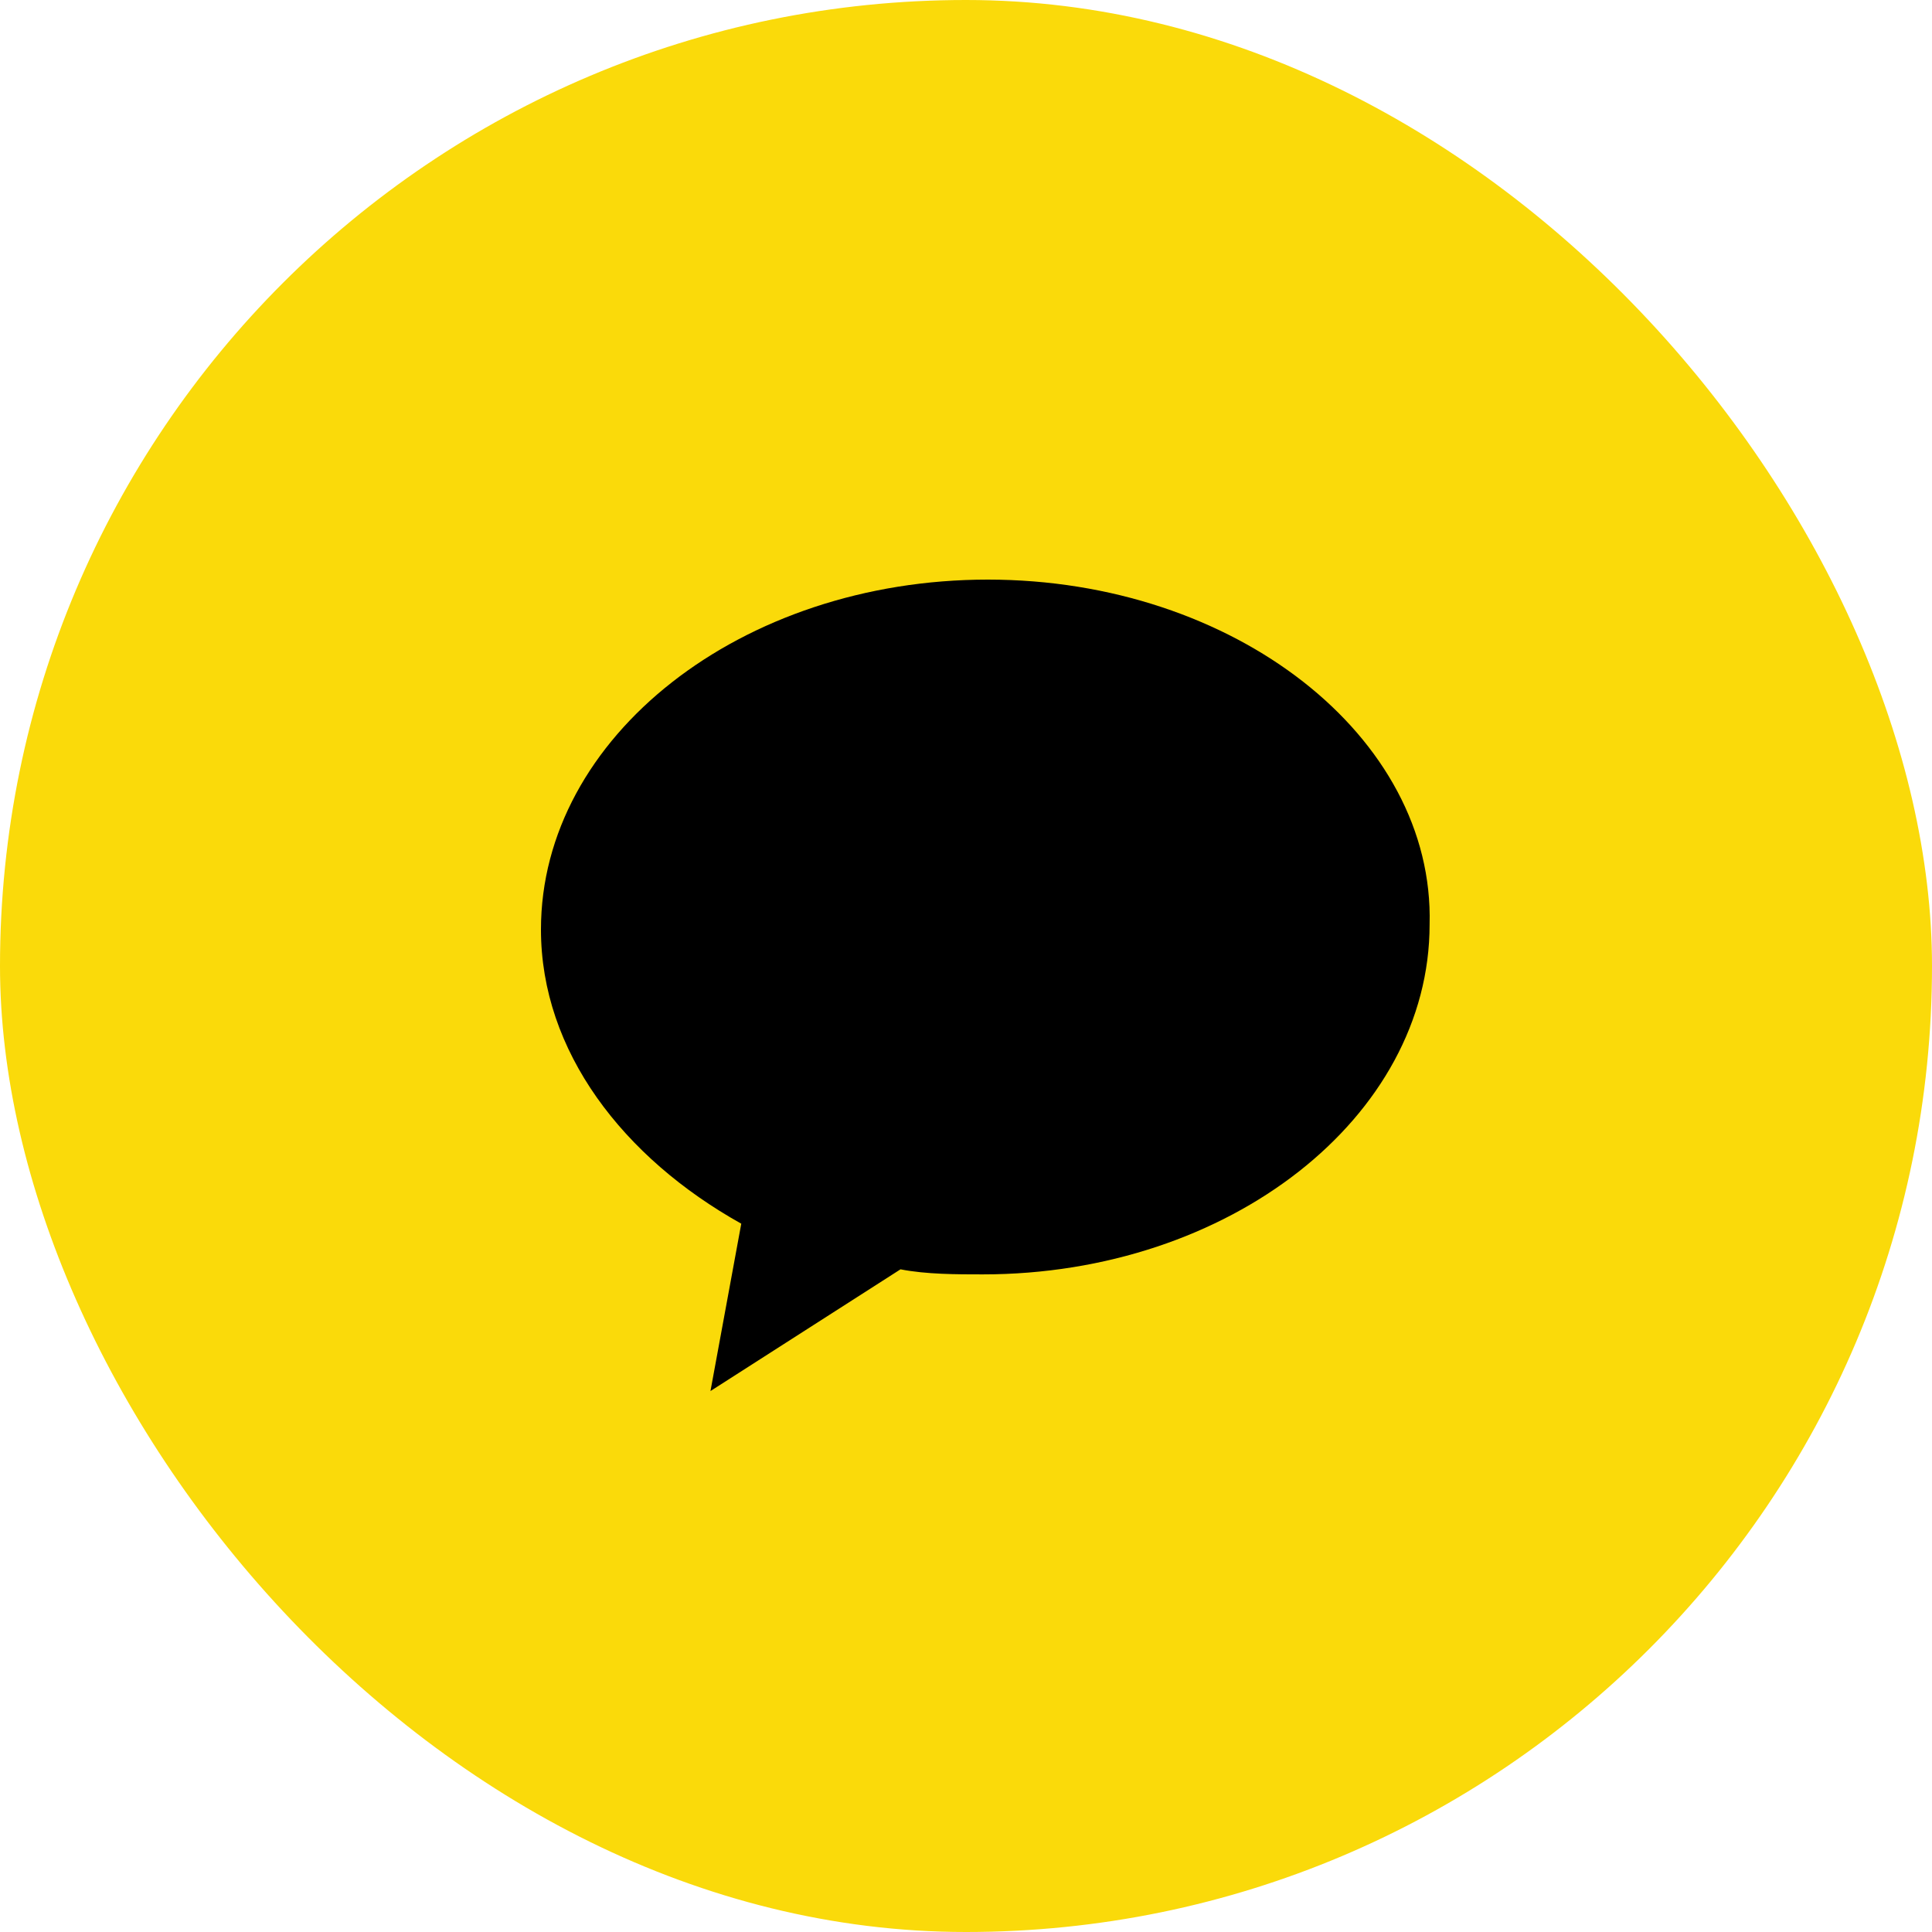 <svg width="50" height="50" viewBox="0 0 50 50" fill="none" xmlns="http://www.w3.org/2000/svg">
<rect width="50" height="50" rx="25" fill="#FADA0A"/>
<path d="M25.565 15C19.184 15 14 19.069 14 24.056C14 27.206 16.127 29.962 19.184 31.669L18.387 36L23.305 32.85C23.97 32.981 24.768 32.981 25.432 32.981C31.813 32.981 36.998 28.913 36.998 23.925C37.13 19.069 31.946 15 25.565 15Z" fill="black"/>
</svg>
